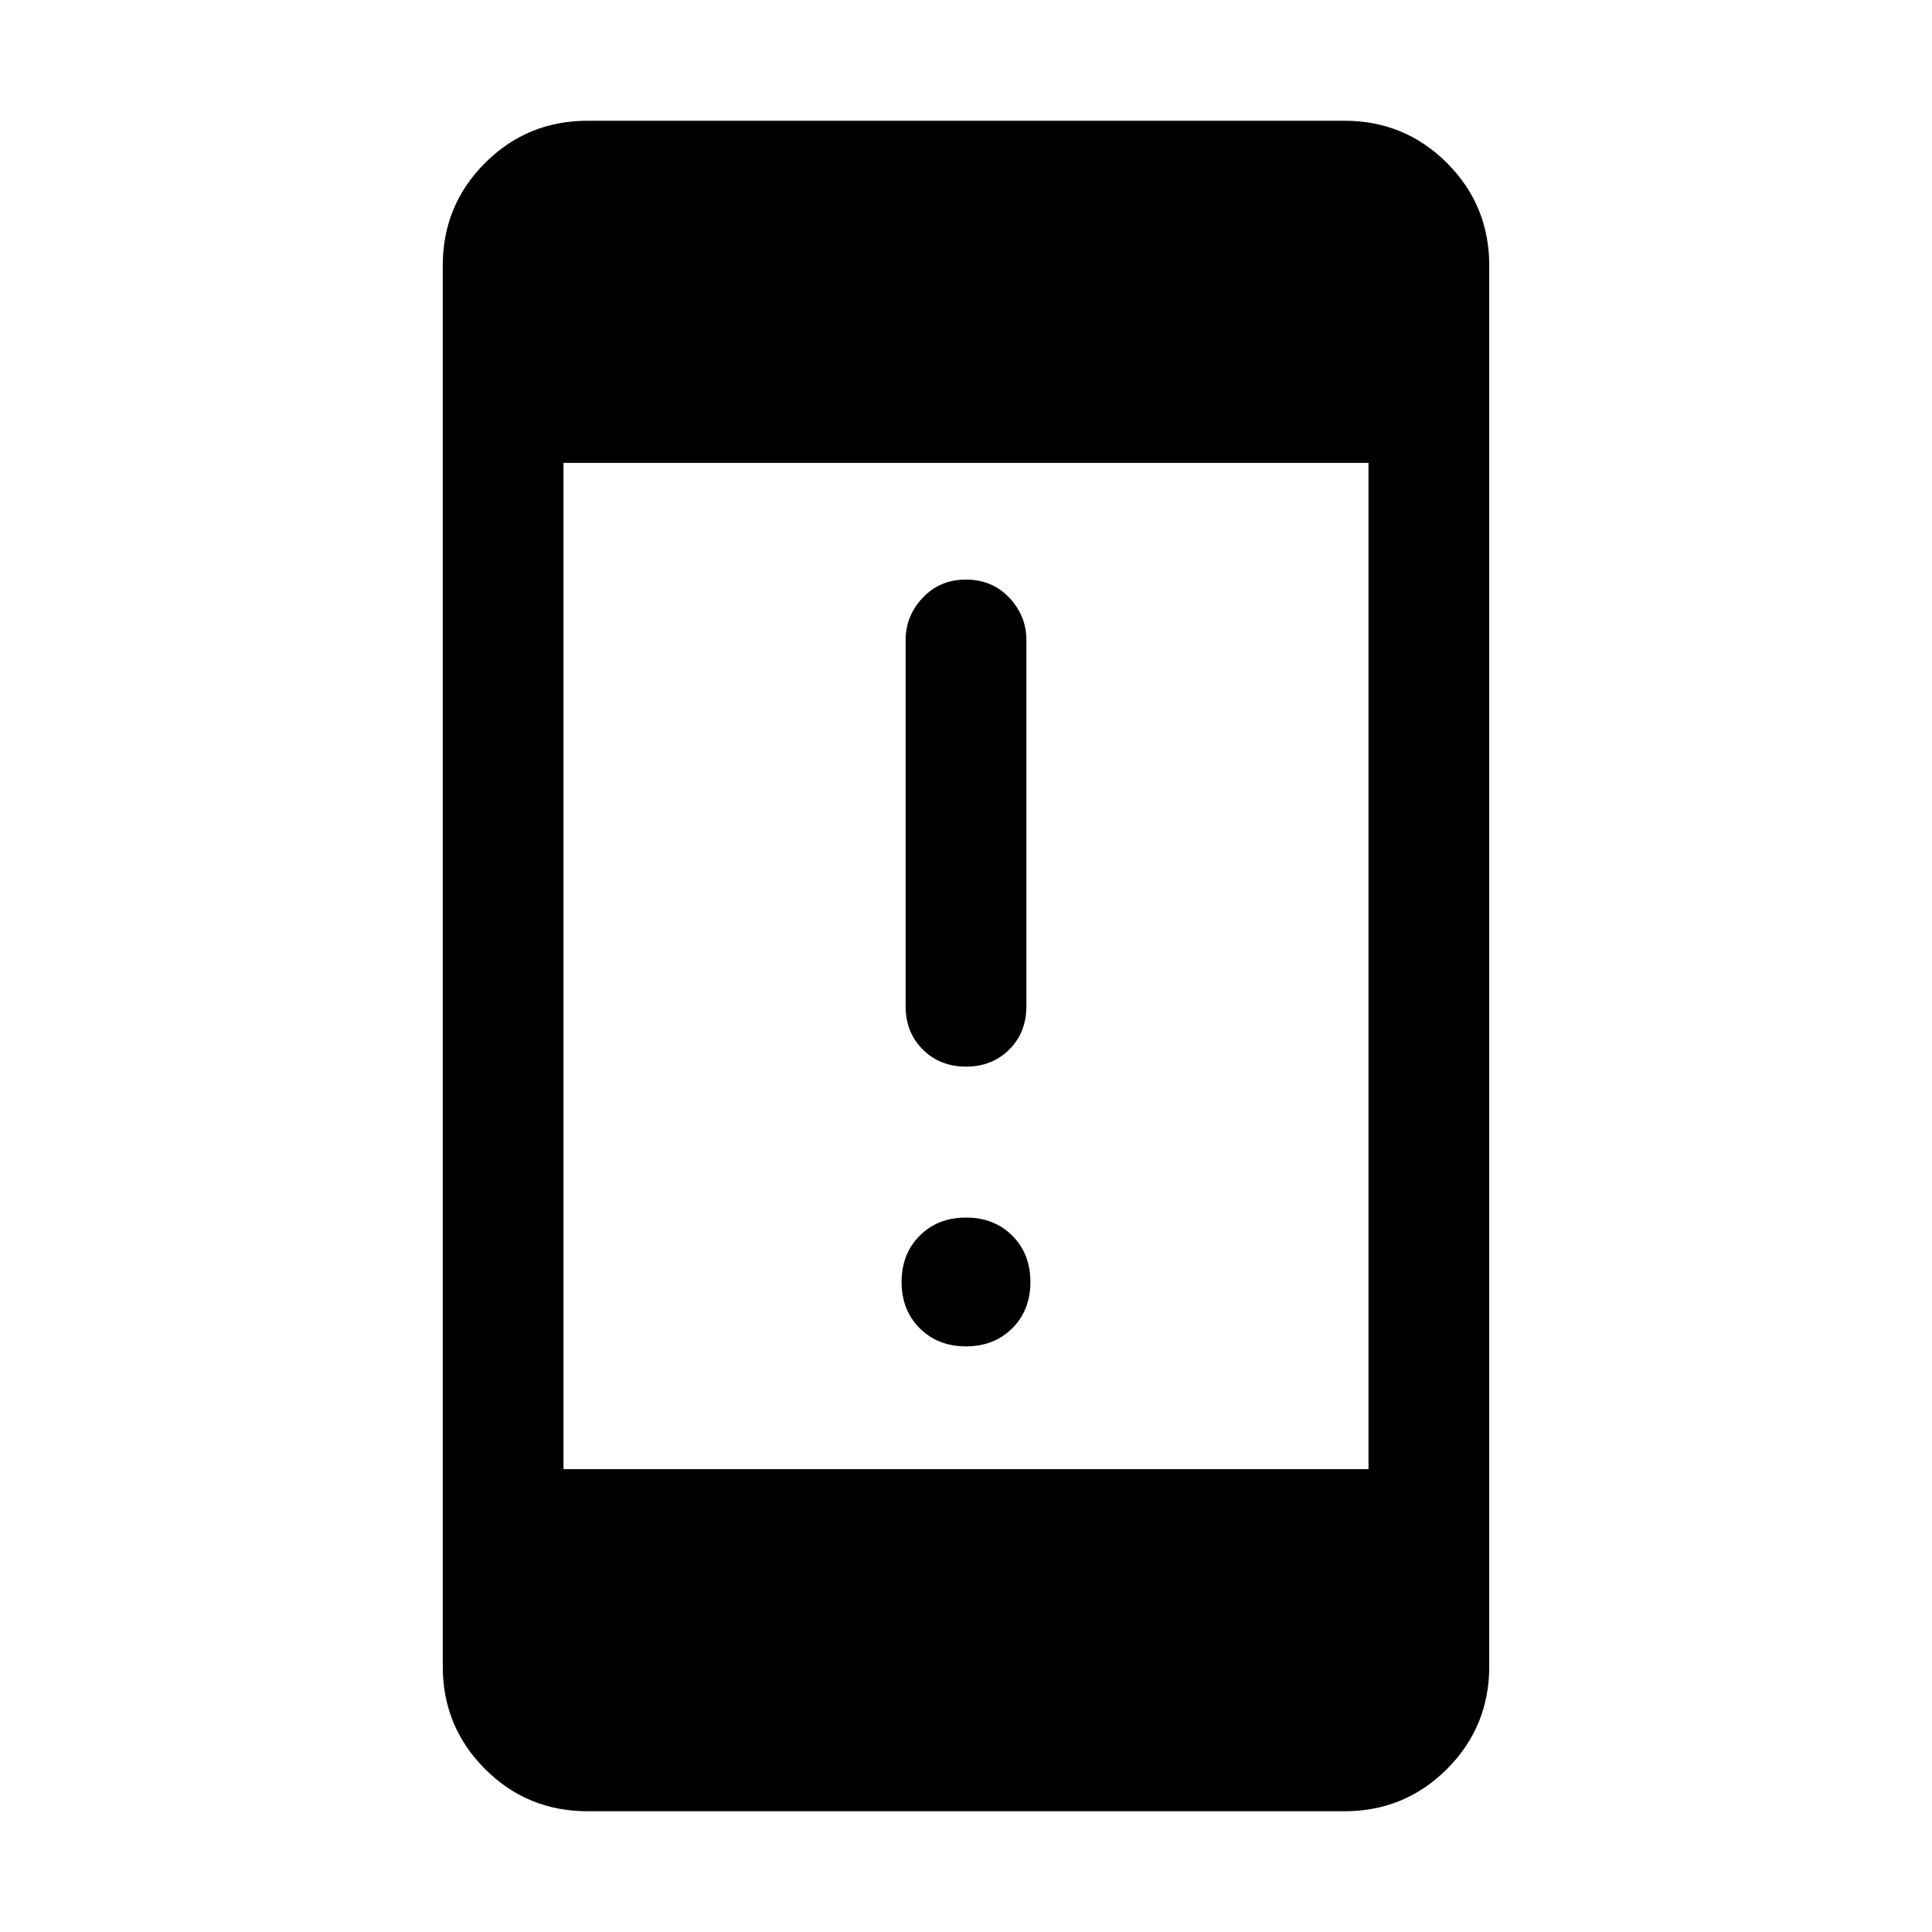<svg xmlns="http://www.w3.org/2000/svg" height="24" width="24"><path d="M12 13.25Q11.675 13.25 11.463 13.037Q11.25 12.825 11.25 12.5V7.95Q11.25 7.65 11.463 7.425Q11.675 7.2 12 7.2Q12.325 7.2 12.538 7.425Q12.75 7.65 12.75 7.95V12.5Q12.75 12.825 12.538 13.037Q12.325 13.25 12 13.25ZM12 16.725Q11.65 16.725 11.425 16.5Q11.2 16.275 11.2 15.925Q11.2 15.575 11.425 15.35Q11.65 15.125 12 15.125Q12.35 15.125 12.575 15.35Q12.8 15.575 12.8 15.925Q12.8 16.275 12.575 16.5Q12.35 16.725 12 16.725ZM7.3 22.5Q6.55 22.5 6.025 21.975Q5.5 21.45 5.5 20.7V3.3Q5.5 2.55 6.025 2.025Q6.55 1.5 7.3 1.5H16.7Q17.45 1.5 17.975 2.025Q18.5 2.55 18.5 3.3V20.7Q18.5 21.45 17.975 21.975Q17.45 22.5 16.7 22.5ZM7 18.25H17V5.75H7Z"/></svg>